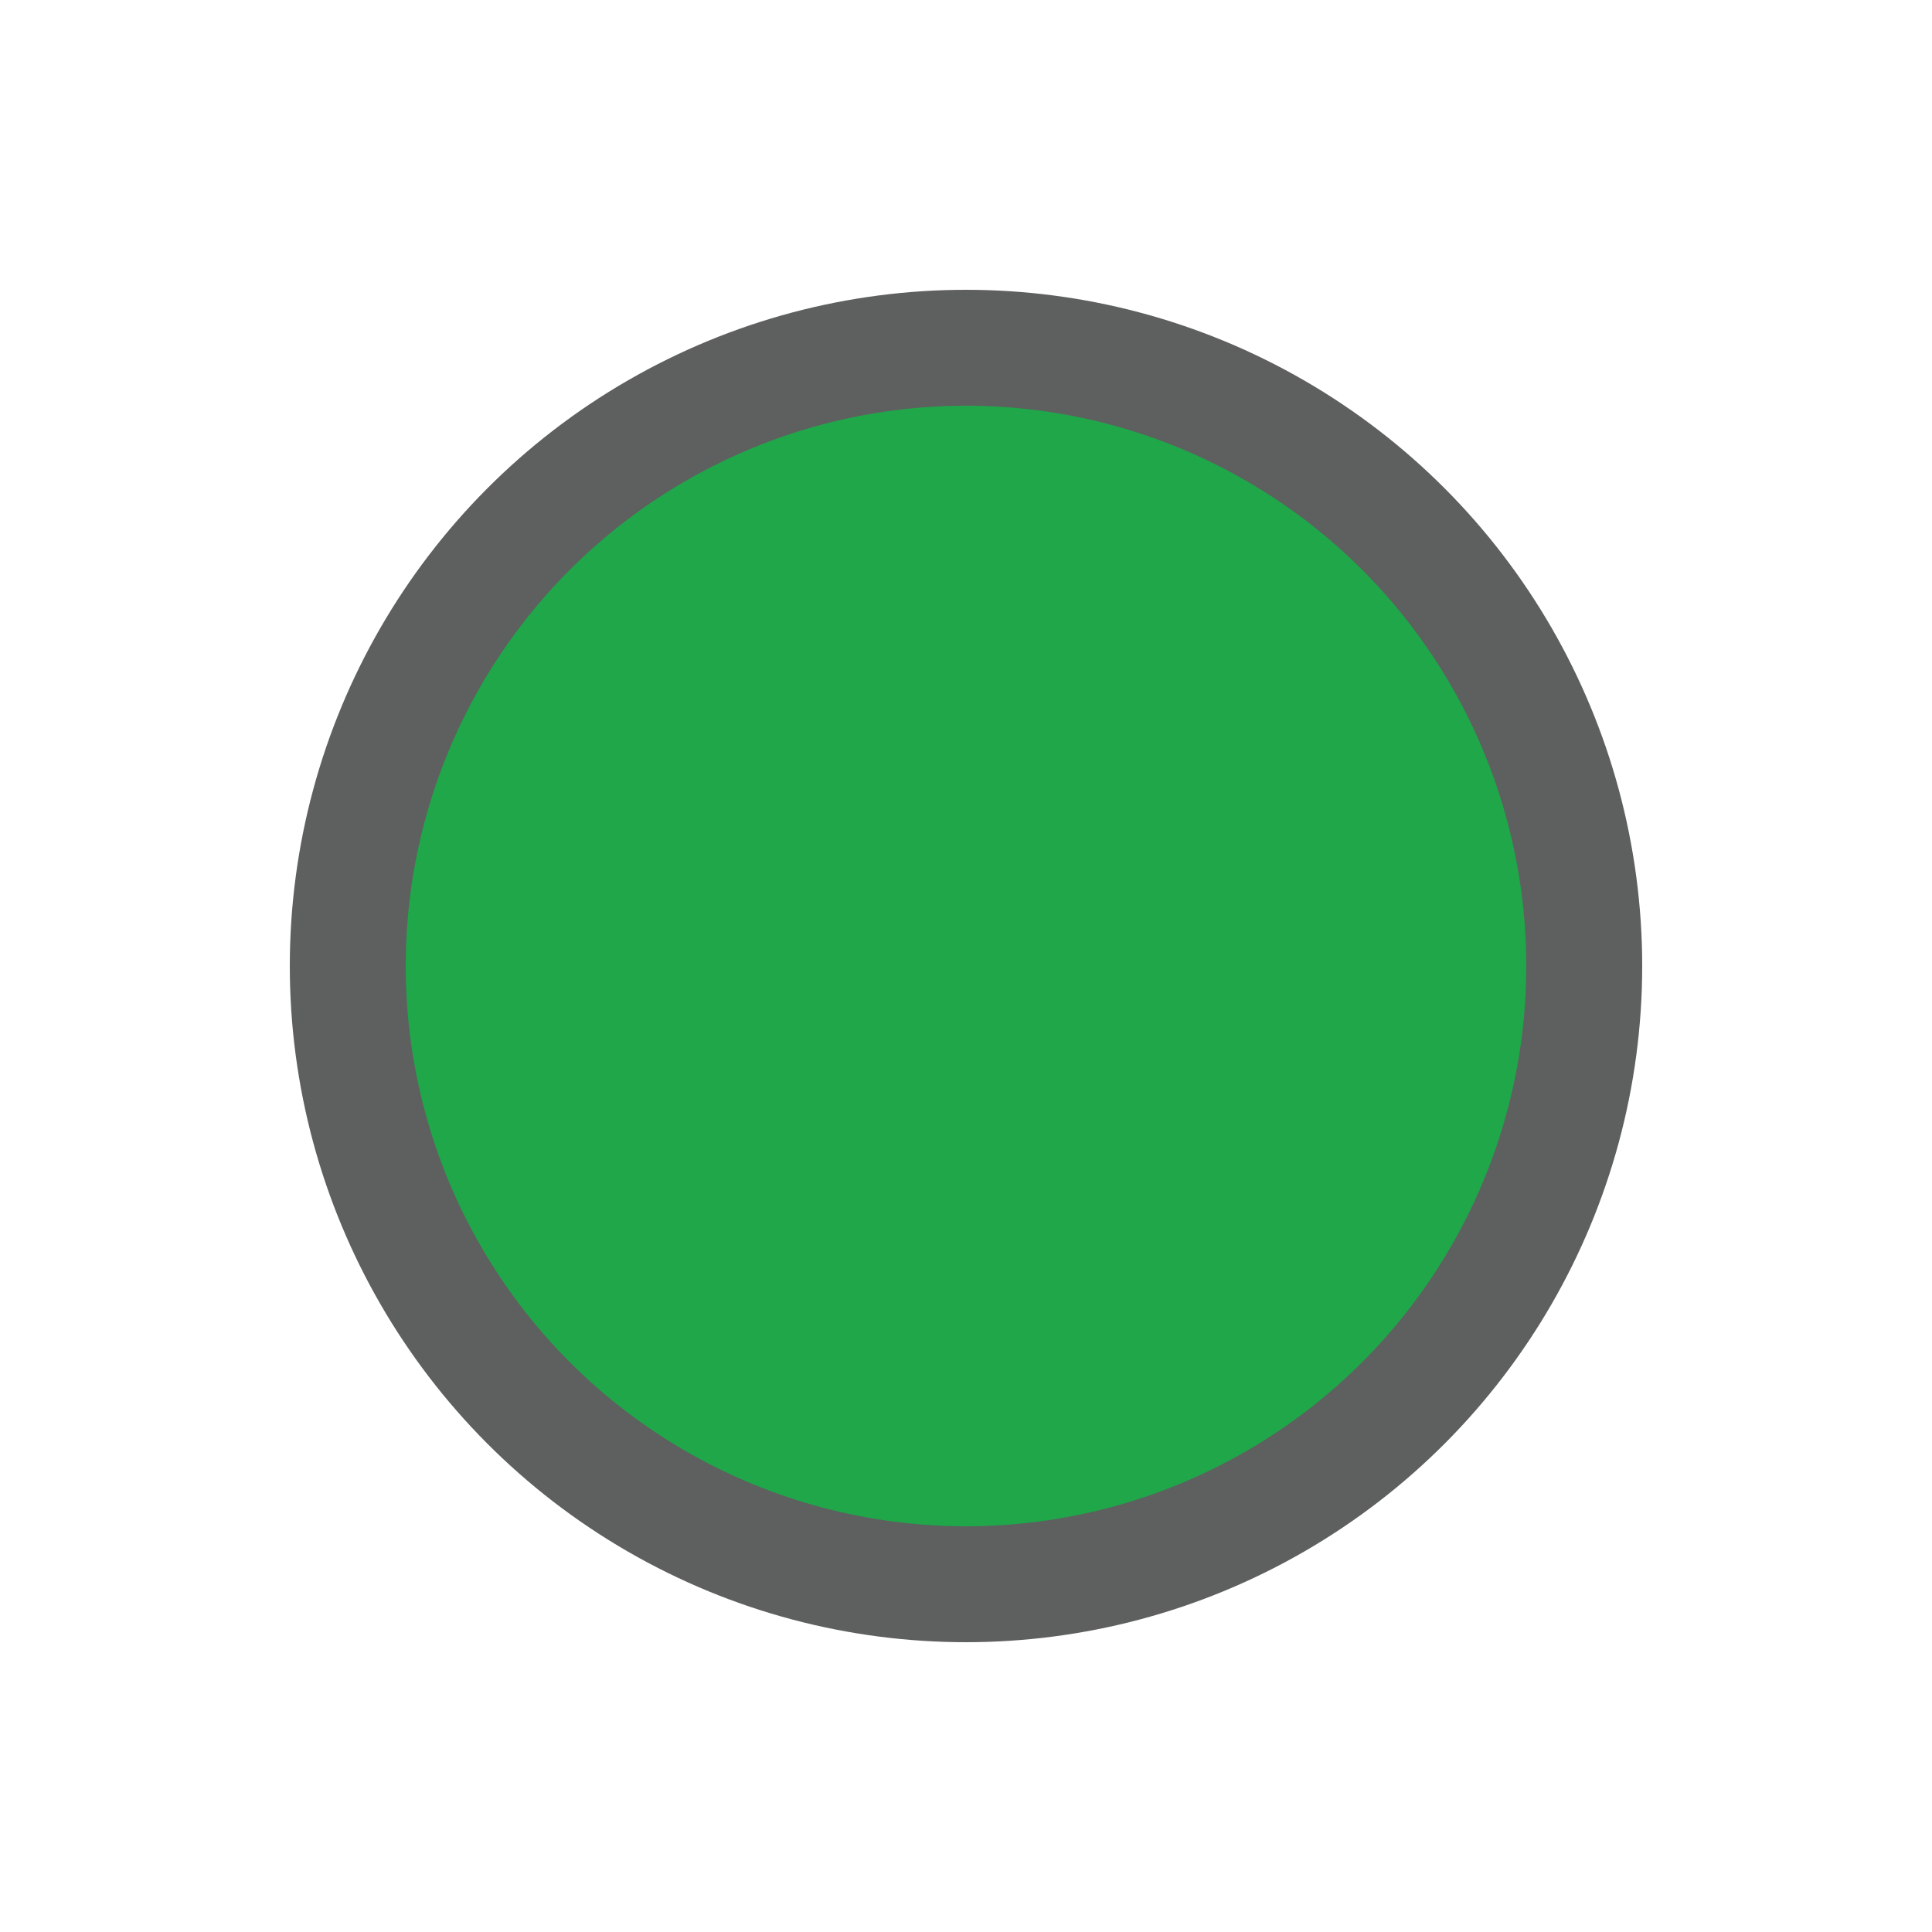 <svg xmlns="http://www.w3.org/2000/svg" viewBox="0 0 50 50">
<defs>
<style>
.cls-1{fill:#1fa74a;stroke:#5e5f5f;stroke-miterlimit:10;stroke-width:3px;transform-origin:center;}
</style>
</defs>
<circle class="cls-1" cx="25" cy="25" r="16">
<animateTransform
	id="op"
	attributeName="transform"
        attributeType="XML"
        type="scale"
        dur="2s"
	begin="10s;op.end+8s"
	values="1;1.25;1"
/>
<animate
	id="c1"
        attributeName="fill"
        attributeType="XML"
        dur="10s"
	values="#1FA74A; #66C1D6; #F57E20; #72479B; #1FA74A"
	repeatCount="indefinite"
/>
</circle>
</svg>
